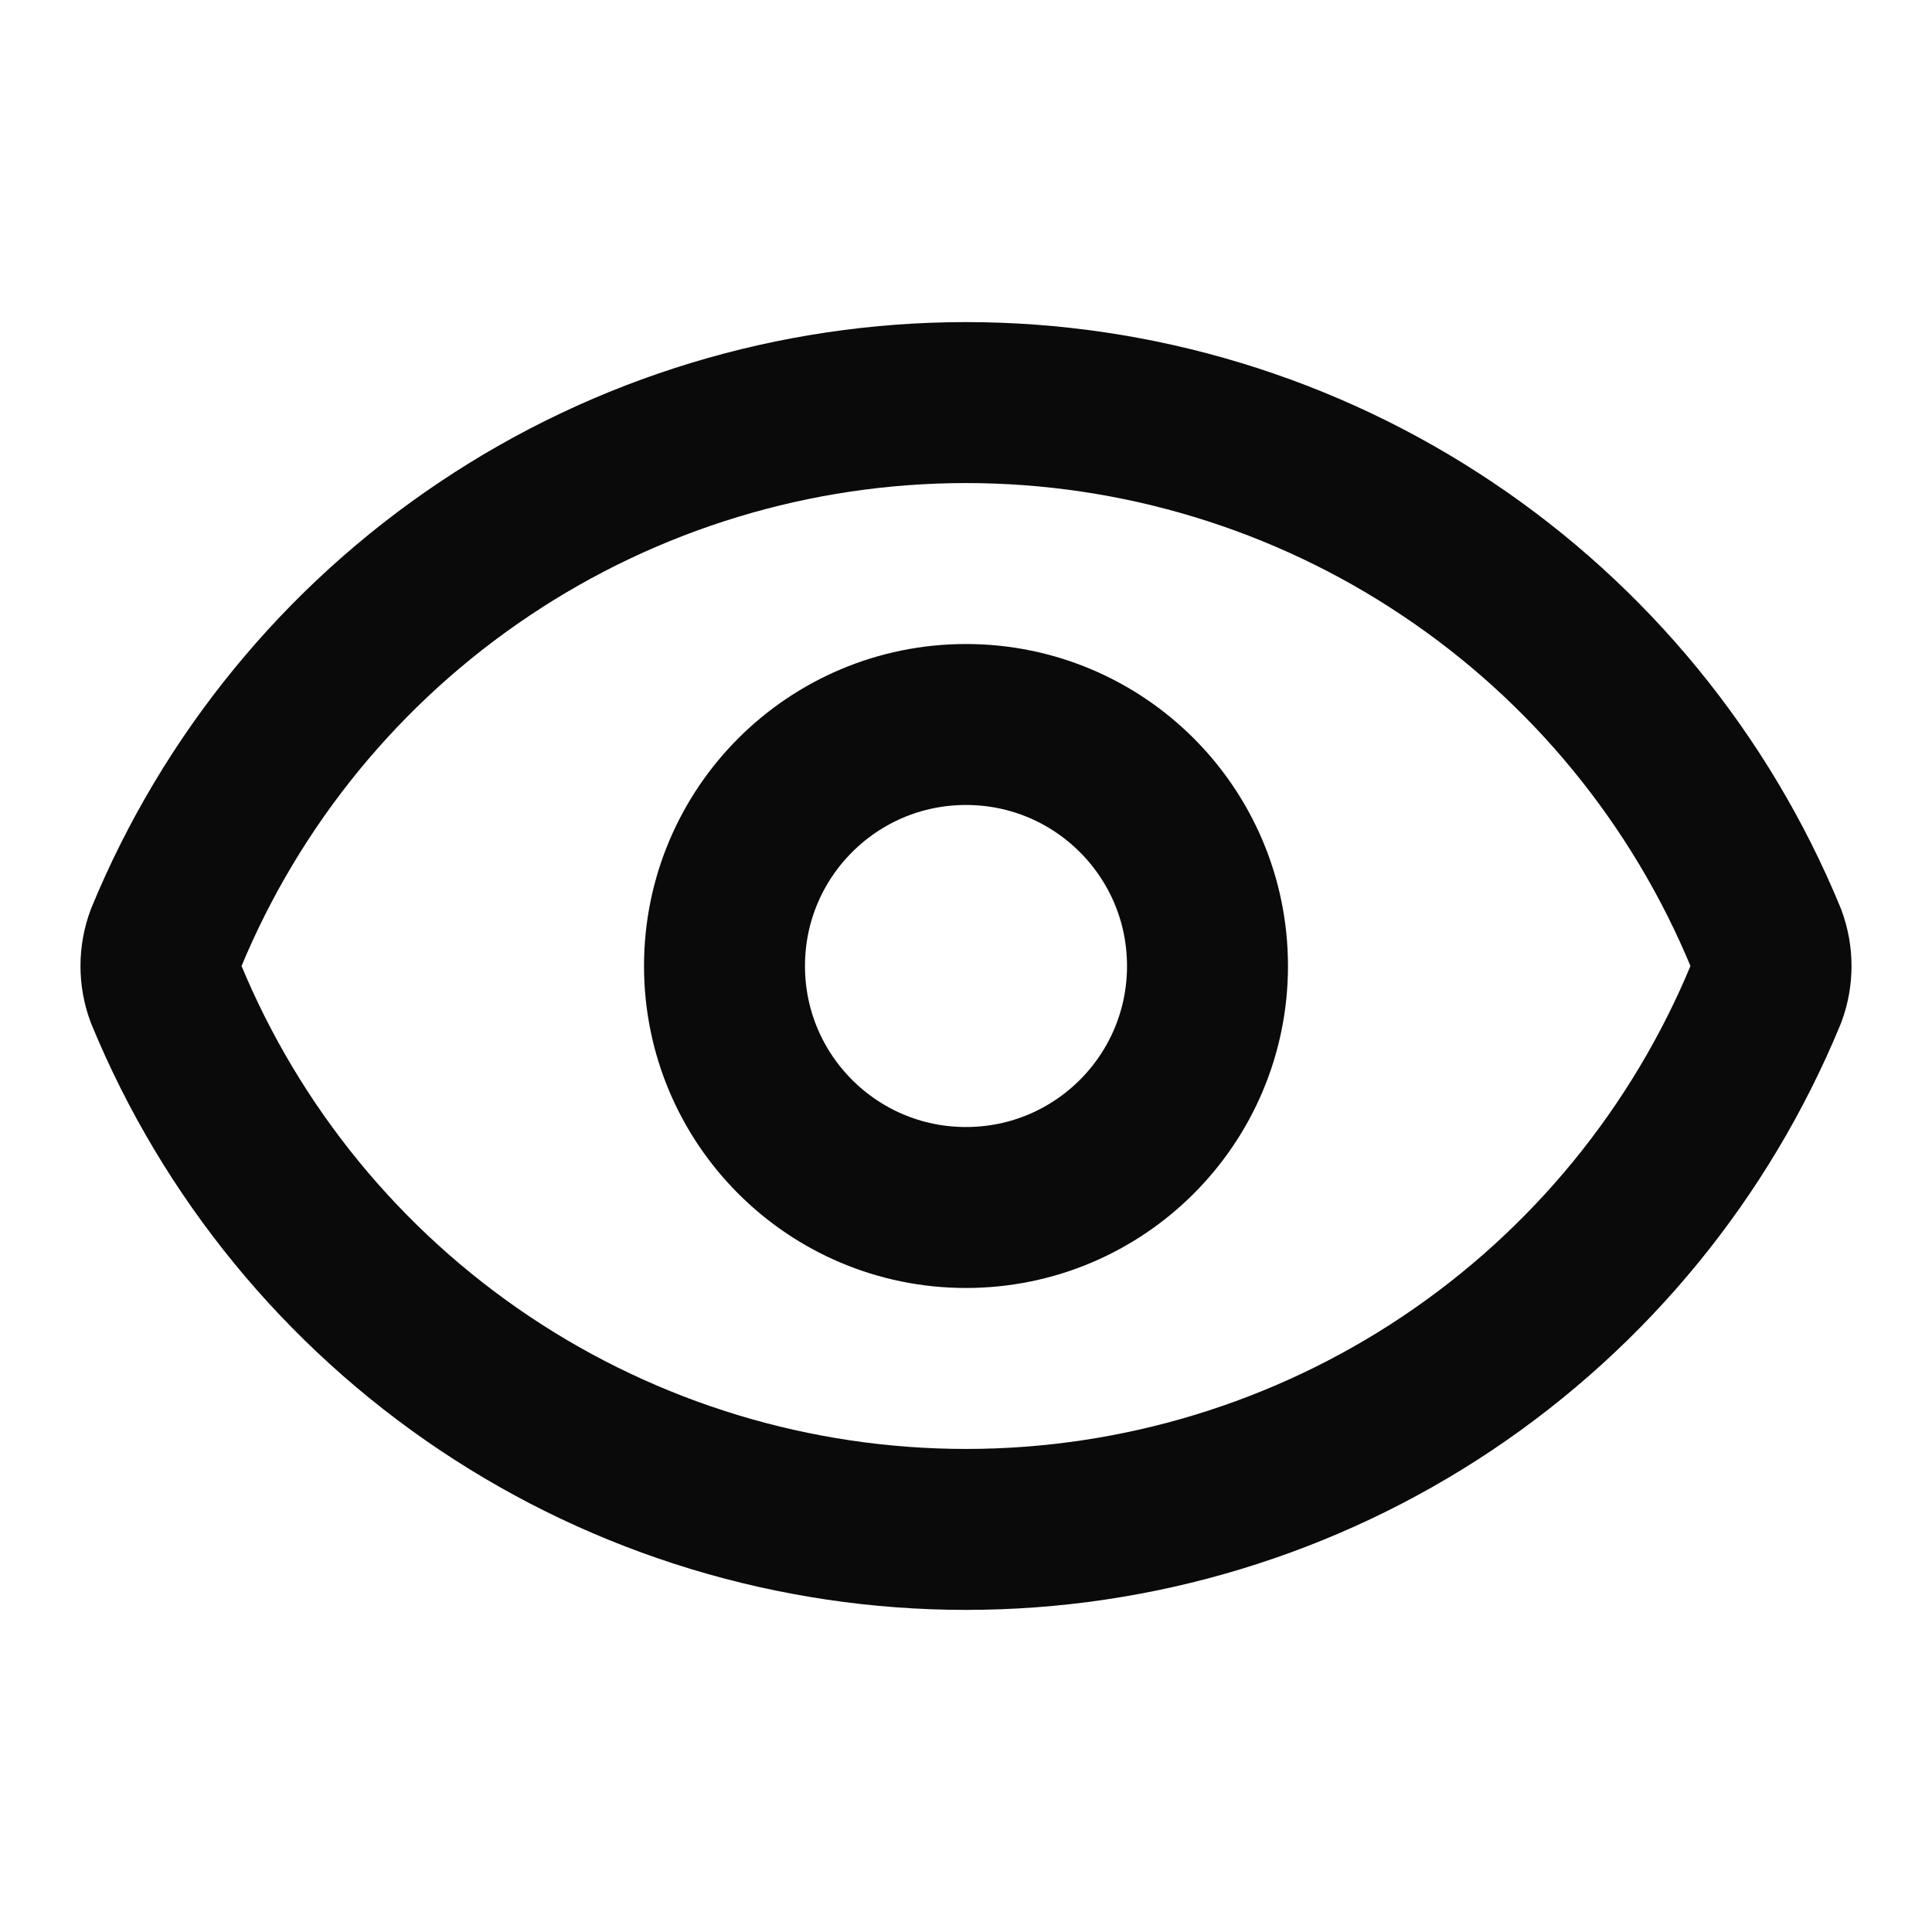 <svg width="16" height="16" viewBox="0 0 16 16" fill="none" xmlns="http://www.w3.org/2000/svg">
<path d="M1.375 8.232C1.319 8.083 1.319 7.918 1.375 7.768C1.916 6.456 2.834 5.334 4.014 4.545C5.193 3.755 6.581 3.334 8 3.334C9.419 3.334 10.807 3.755 11.986 4.545C13.166 5.334 14.084 6.456 14.625 7.768C14.681 7.918 14.681 8.083 14.625 8.232C14.084 9.544 13.166 10.666 11.986 11.456C10.807 12.245 9.419 12.666 8 12.666C6.581 12.666 5.193 12.245 4.014 11.456C2.834 10.666 1.916 9.544 1.375 8.232Z" stroke="#0A0A0A" stroke-width="1.333" stroke-linecap="round" stroke-linejoin="round"/>
<path d="M8 10C9.105 10 10 9.105 10 8C10 6.895 9.105 6 8 6C6.895 6 6 6.895 6 8C6 9.105 6.895 10 8 10Z" stroke="#0A0A0A" stroke-width="1.333" stroke-linecap="round" stroke-linejoin="round"/>
</svg>
